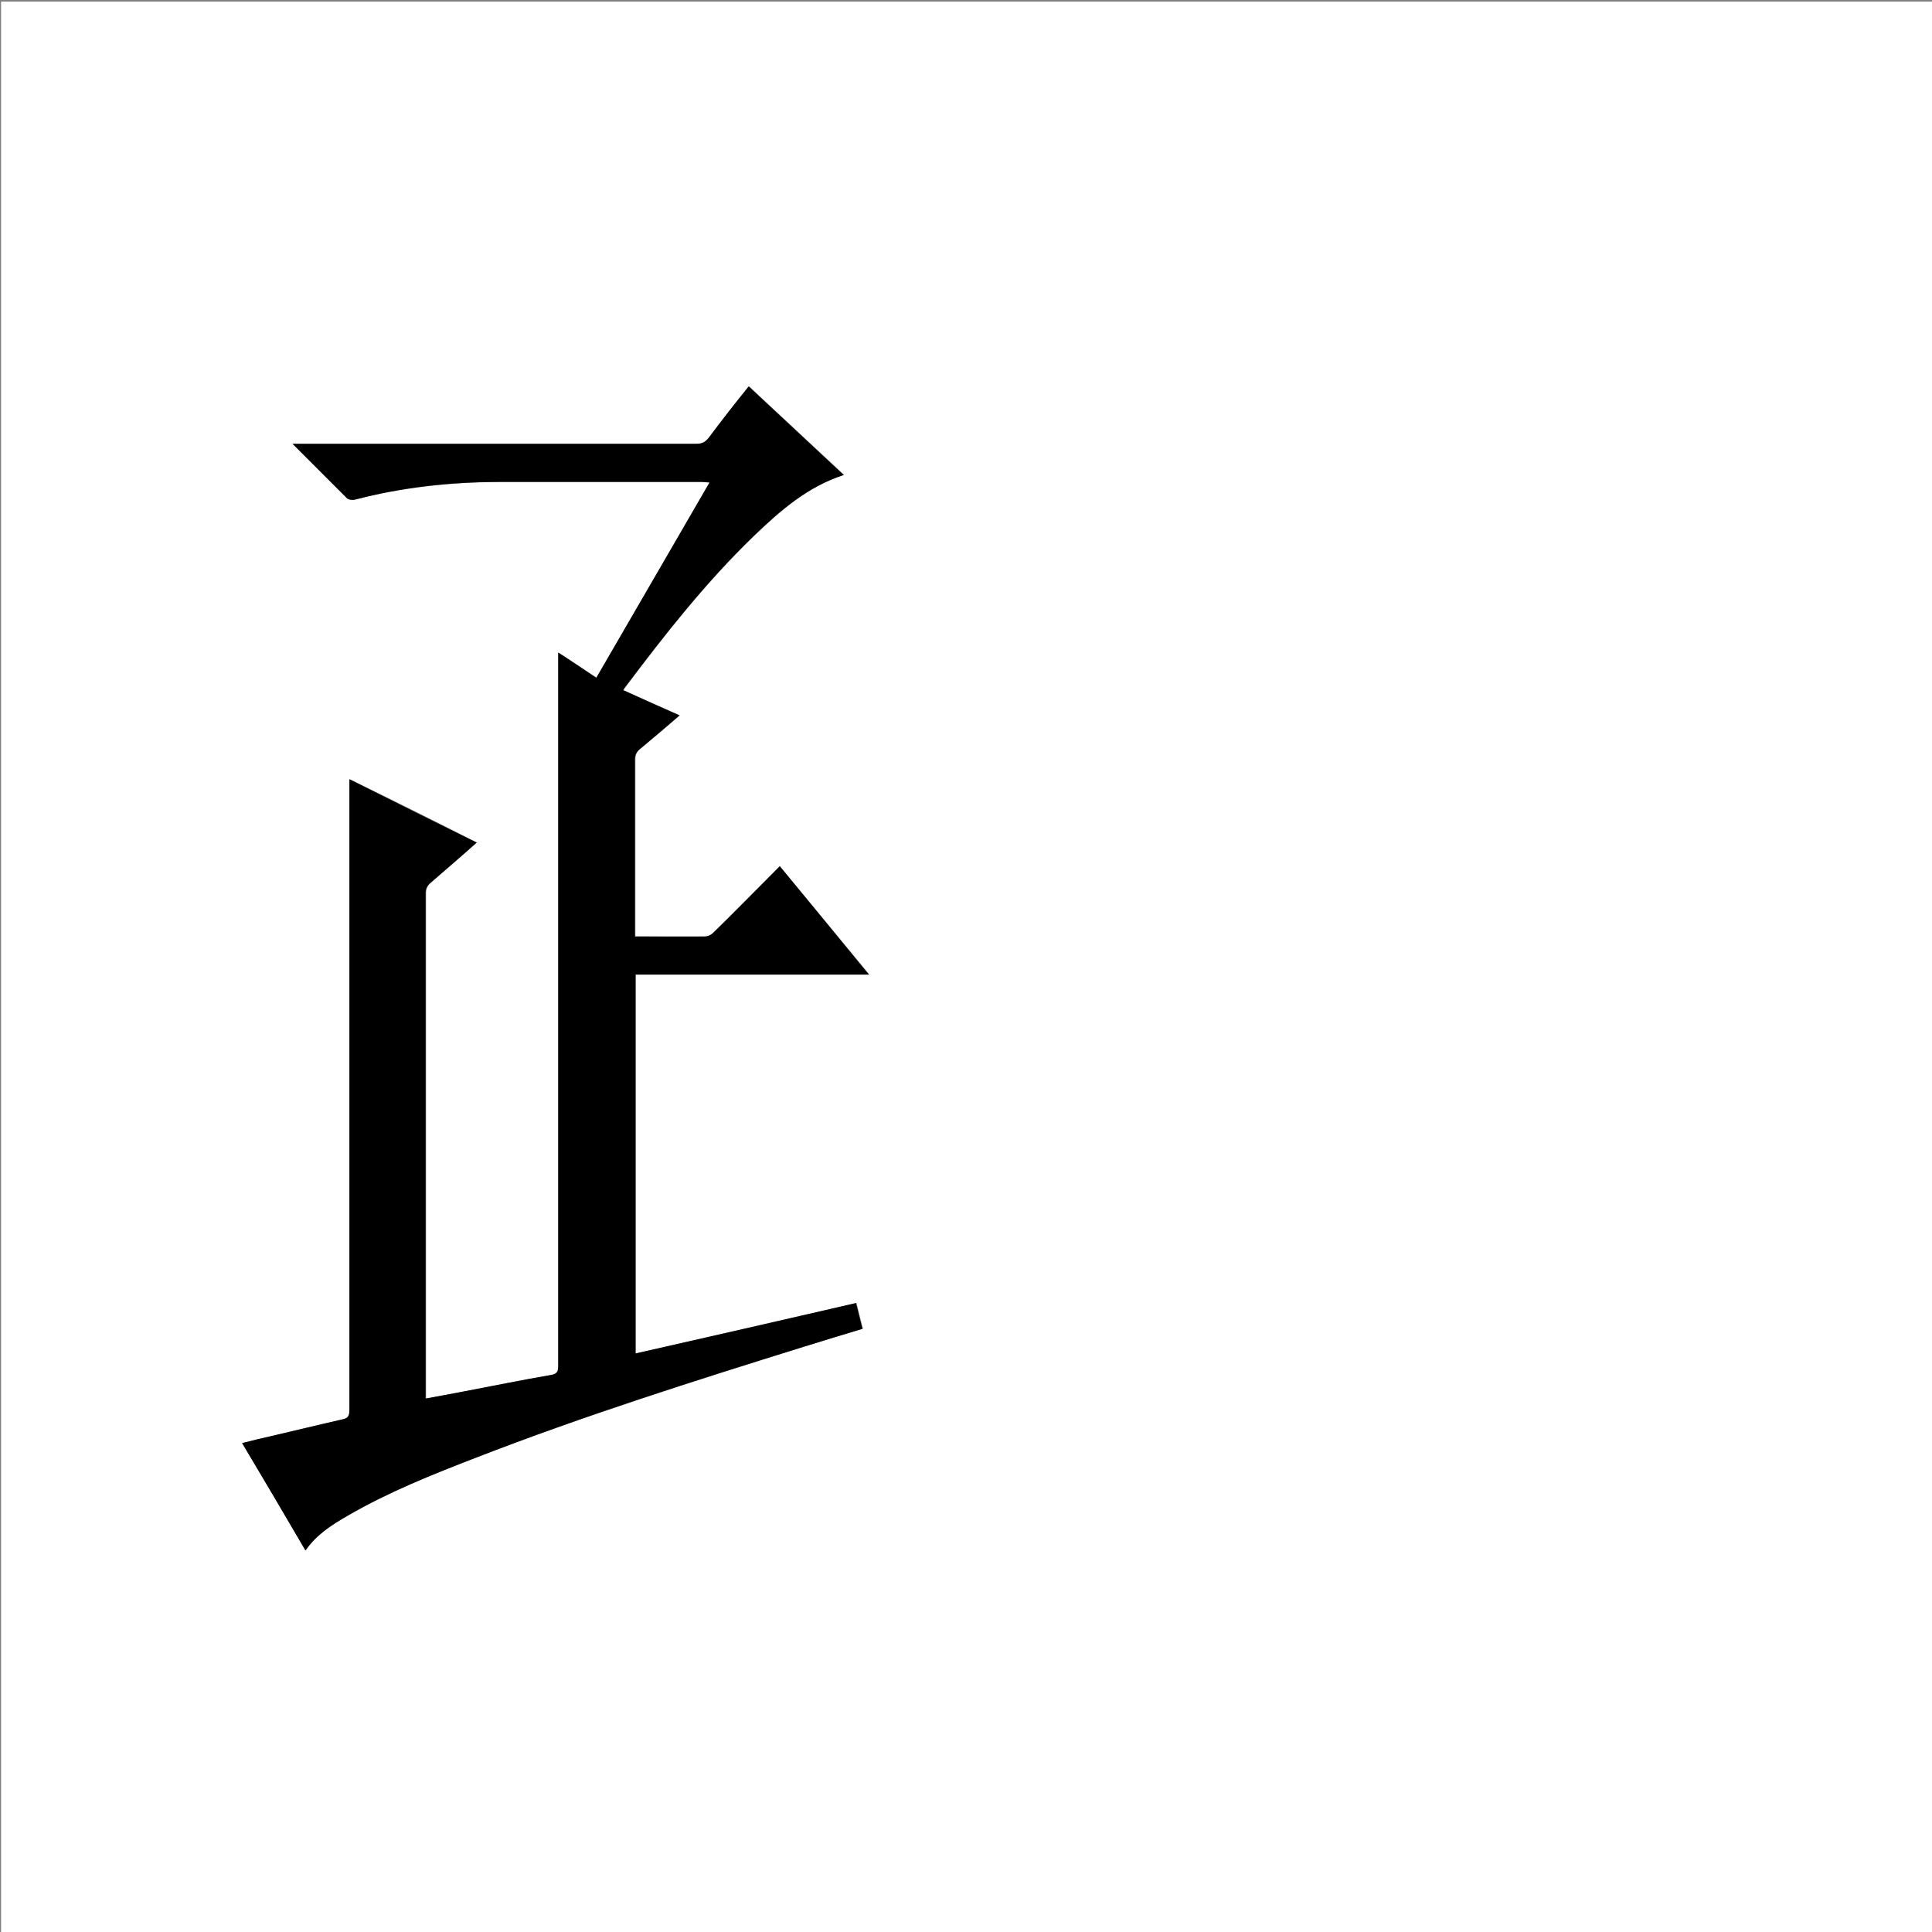<?xml version="1.0" encoding="utf-8"?>
<!-- Generator: Adobe Illustrator 20.1.0, SVG Export Plug-In . SVG Version: 6.00 Build 0)  -->
<svg version="1.1" id="图层_1" xmlns="http://www.w3.org/2000/svg" xmlns:xlink="http://www.w3.org/1999/xlink" x="0px" y="0px"
	 viewBox="0 0 360 360" style="enable-background:new 0 0 360 360;" xml:space="preserve">
<rect x="0" y="0" width="360" height="360" fill="#808080" stroke="none"/>
<style type="text/css">
	.st0{fill:#FFFFFF;}
</style>
<g>
	<path class="st0" d="M0.2,360.5c0-120.1,0-240.2,0-360.2c120.1,0,240.2,0,360.2,0c0,120.1,0,240.2,0,360.2
		C240.4,360.5,120.3,360.5,0.2,360.5z M145.3,161.4c-0.4,0.4-0.7,0.8-1,1.1c-3.8,3.8-7.5,7.5-11.3,11.3c-0.4,0.4-1.1,0.7-1.6,0.7
		c-3.7,0.1-7.4,0-11,0c-0.6,0-1.3,0-2,0c0-0.6,0-1,0-1.4c0-10.5,0-21,0-31.6c0-0.9,0.3-1.5,1-2c2.4-2,4.8-4.1,7.3-6.2
		c-3.6-1.6-7-3.1-10.5-4.7c0.2-0.3,0.2-0.5,0.4-0.6c7.4-9.9,15-19.5,23.9-28.1c4.9-4.7,10-9.2,16.8-11.4c-5.9-5.5-11.8-11-17.7-16.5
		c-2.5,3.2-5,6.3-7.4,9.5c-0.6,0.9-1.3,1.2-2.4,1.2c-24.5,0-49,0-73.6,0c-0.4,0-0.9,0-1.6,0c3.6,3.6,6.9,6.9,10.2,10.2
		c0.3,0.3,0.9,0.3,1.4,0.2c8.8-2.3,17.8-3.2,26.8-3.3c12.6,0,25.3,0,37.9,0c0.4,0,0.8,0,1.4,0.1c-7.1,12.2-14.1,24.3-21.1,36.4
		c-2.4-1.6-4.6-3.1-7.1-4.7c0,0.7,0,1.2,0,1.7c0,13.1,0,26.2,0,39.4c0,30.6,0,61.3,0,91.9c0,1-0.2,1.5-1.3,1.6
		c-5.3,0.9-10.6,2-15.9,3c-2.4,0.5-4.9,0.9-7.5,1.4c0-0.6,0-1,0-1.3c0-31,0-61.9,0-92.9c0-0.8,0.3-1.4,0.9-1.9
		c2.8-2.4,5.6-4.9,8.6-7.5c-7.9-4-15.7-7.9-23.7-11.8c0,0.7,0,1.1,0,1.5c0,8.2,0,16.5,0,24.7c0,30.4,0,60.9,0,91.3
		c0,1.2-0.3,1.6-1.4,1.8c-4.4,1-8.8,2-13.2,3.1c-1.8,0.4-3.5,0.8-5.4,1.3c4,6.8,7.9,13.4,11.8,20c2-3,4.9-4.8,7.9-6.5
		c7.6-4.4,15.7-7.7,23.9-10.8c20.1-7.8,40.7-14.3,61.2-20.7c3.5-1.1,7.1-2.2,10.8-3.3c-0.4-1.6-0.8-3.1-1.2-4.8
		c-13.8,3.1-27.4,6.3-41.1,9.4c0-23.6,0-47,0-70.6c14.5,0,28.9,0,43.5,0C156.3,174.7,150.9,168.1,145.3,161.4z"/>
	<path d="M145.3,161.4c5.6,6.8,11,13.4,16.6,20.2c-14.7,0-29.1,0-43.5,0c0,23.6,0,47,0,70.6c13.7-3.1,27.4-6.2,41.1-9.4
		c0.4,1.6,0.8,3.2,1.2,4.8c-3.7,1.1-7.2,2.2-10.8,3.3c-20.6,6.4-41.1,12.9-61.2,20.7c-8.2,3.2-16.3,6.4-23.9,10.8
		c-2.9,1.7-5.8,3.5-7.9,6.5c-3.9-6.7-7.8-13.3-11.8-20c1.9-0.5,3.7-0.9,5.4-1.3c4.4-1,8.8-2.1,13.2-3.1c1.1-0.2,1.4-0.6,1.4-1.8
		c0-30.4,0-60.9,0-91.3c0-8.2,0-16.5,0-24.7c0-0.4,0-0.9,0-1.5c8,4,15.8,7.9,23.7,11.8c-2.9,2.6-5.7,5-8.6,7.5
		c-0.6,0.5-0.9,1.1-0.9,1.9c0,31,0,61.9,0,92.9c0,0.4,0,0.8,0,1.3c2.6-0.5,5-0.9,7.5-1.4c5.3-1,10.6-2.1,15.9-3
		c1.1-0.2,1.3-0.7,1.3-1.6c0-30.6,0-61.3,0-91.9c0-13.1,0-26.2,0-39.4c0-0.5,0-0.9,0-1.7c2.5,1.6,4.7,3.1,7.1,4.7
		c7-12.1,14-24.1,21.1-36.4c-0.6,0-1-0.1-1.4-0.1c-12.6,0-25.3,0-37.9,0c-9.1,0-18,1-26.8,3.3c-0.4,0.1-1.1,0-1.4-0.2
		c-3.3-3.3-6.6-6.6-10.2-10.2c0.7,0,1.2,0,1.6,0c24.5,0,49,0,73.6,0c1.1,0,1.7-0.3,2.4-1.2c2.4-3.2,4.8-6.3,7.4-9.5
		c5.9,5.5,11.8,11,17.7,16.5c-6.8,2.2-11.9,6.7-16.8,11.4c-8.9,8.6-16.5,18.3-23.9,28.1c-0.1,0.2-0.2,0.3-0.4,0.6
		c3.5,1.6,6.9,3.1,10.5,4.7c-2.5,2.2-4.9,4.2-7.3,6.2c-0.7,0.6-1,1.1-1,2c0,10.5,0,21,0,31.6c0,0.4,0,0.9,0,1.4c0.8,0,1.4,0,2,0
		c3.7,0,7.4,0,11,0c0.6,0,1.2-0.3,1.6-0.7c3.8-3.7,7.5-7.5,11.3-11.3C144.6,162.1,144.9,161.8,145.3,161.4z"/>
</g>
</svg>
